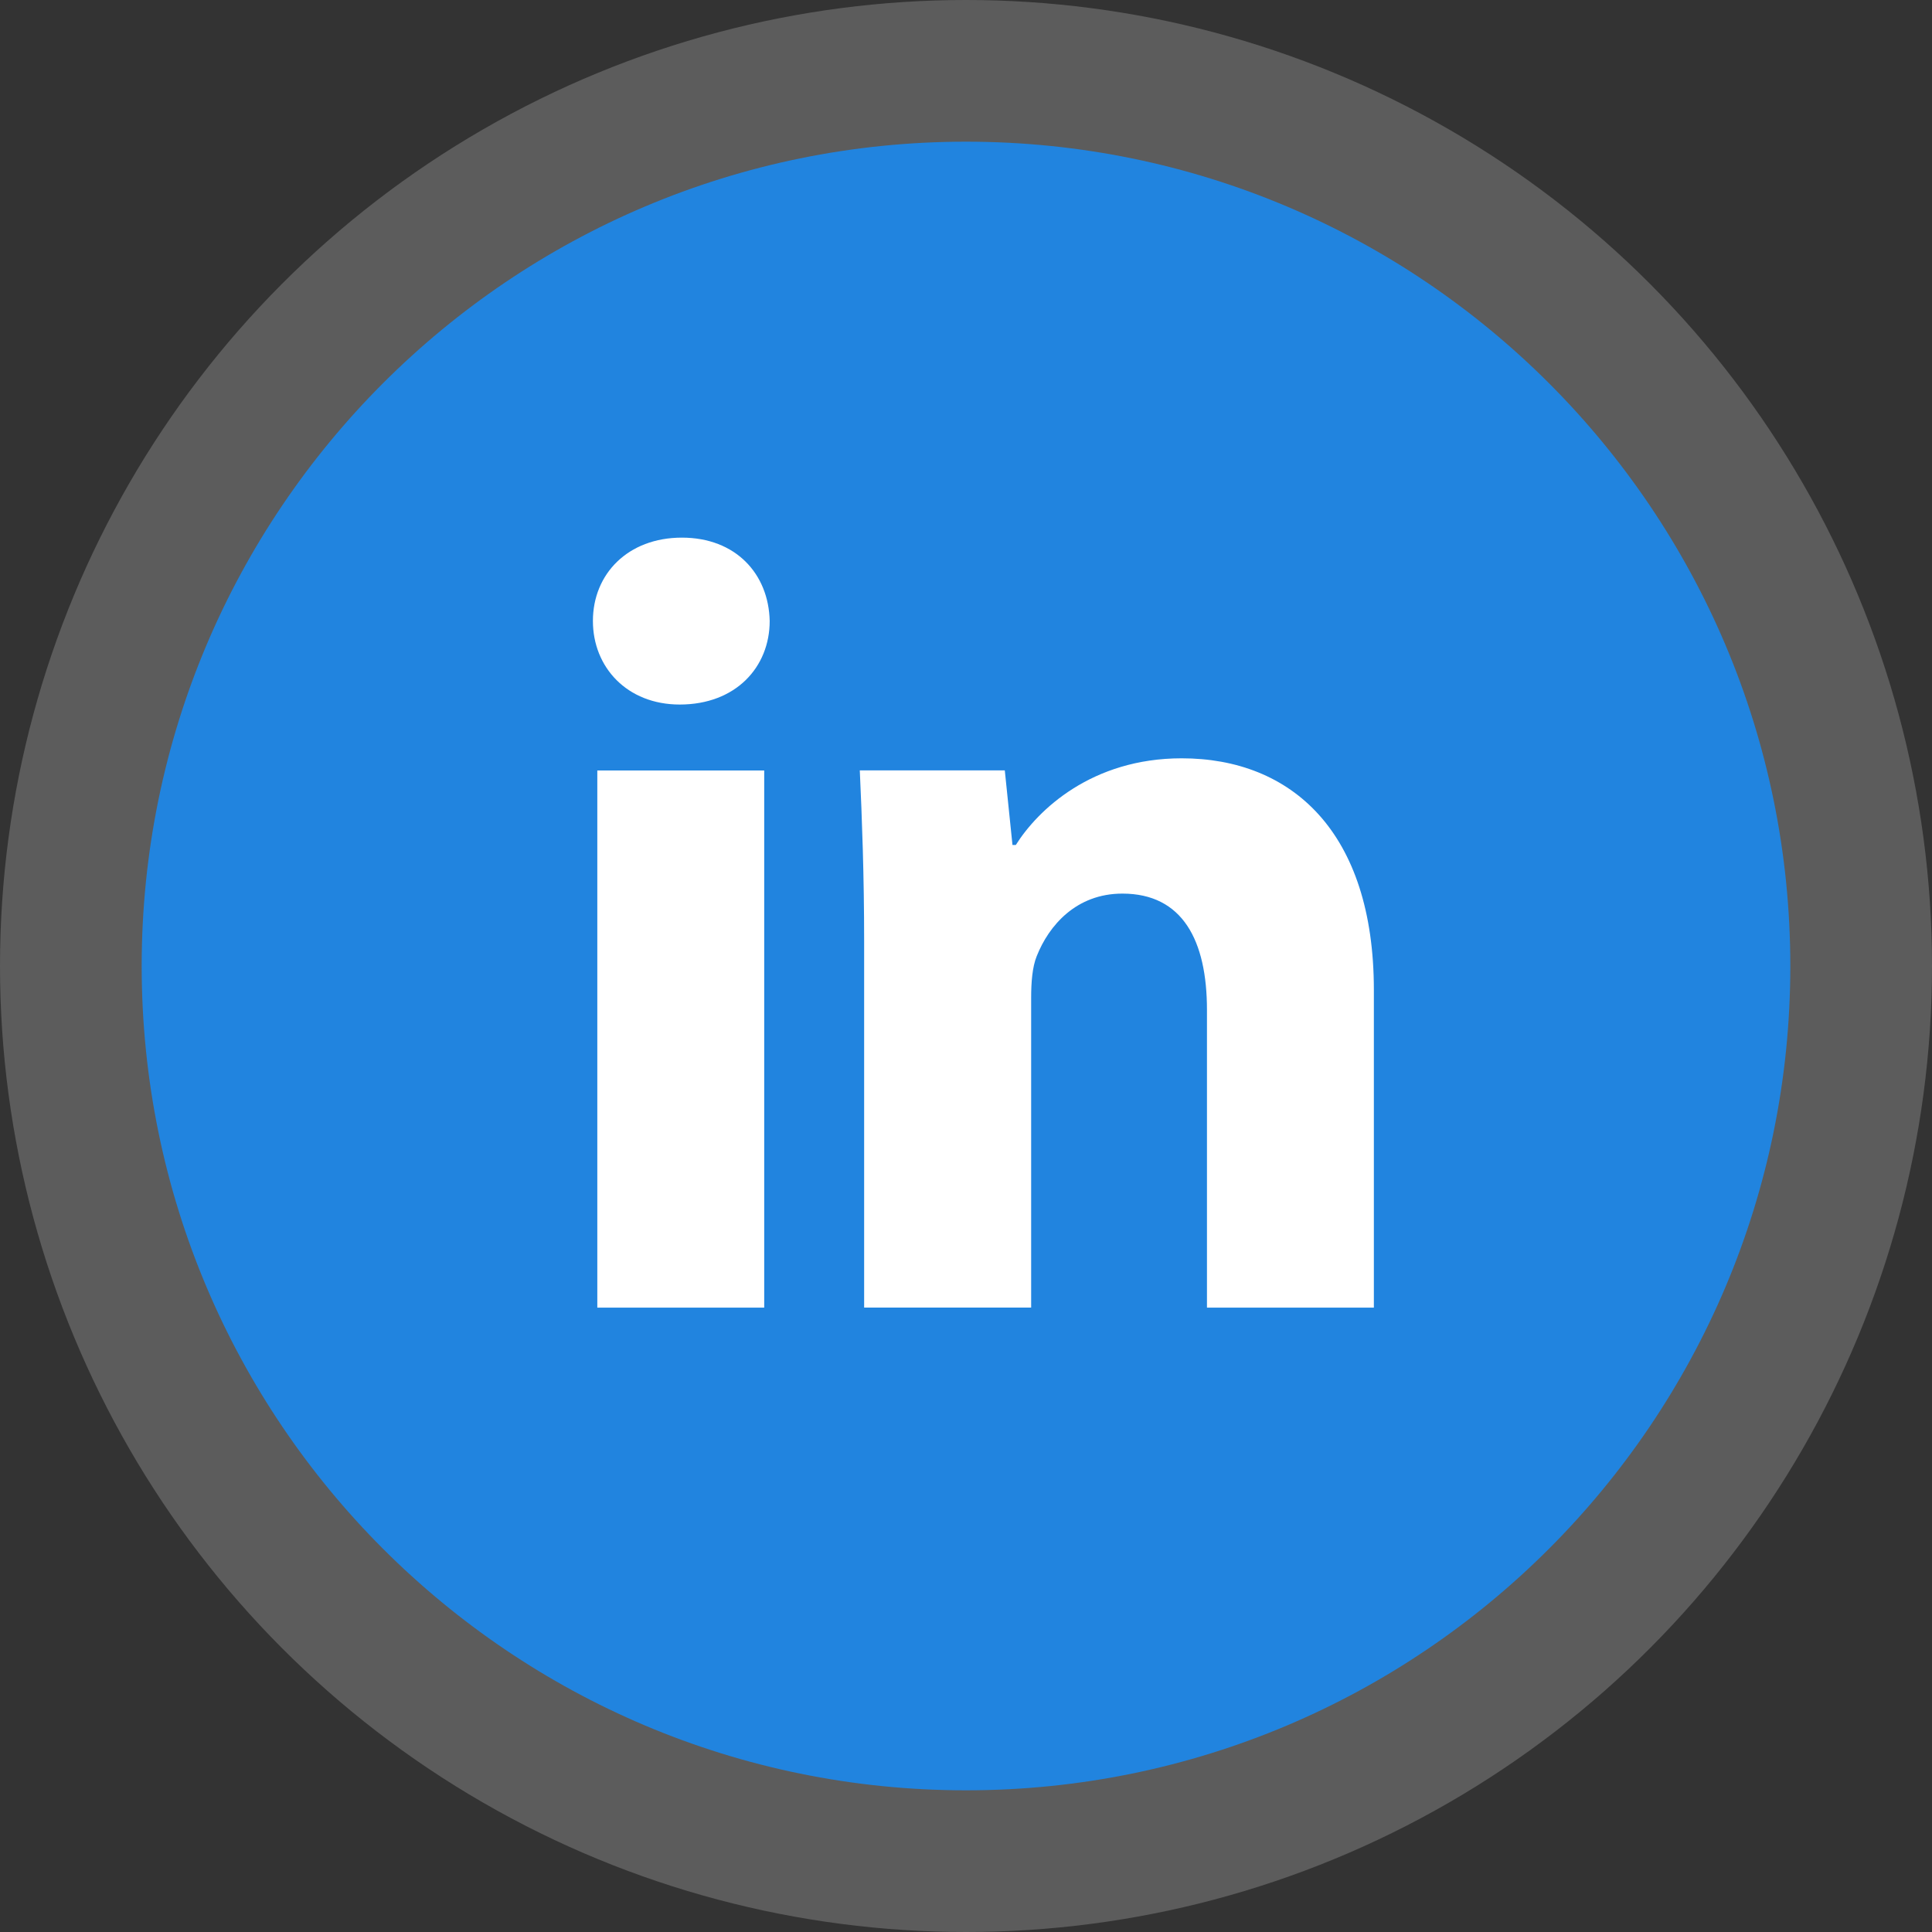 <svg width="36" height="36" viewBox="0 0 36 36" fill="none" xmlns="http://www.w3.org/2000/svg">
<rect x="0" y="0" width="36" height="36" fill="#333333" stroke="none"/>
<circle cx="18" cy="18" r="18" fill="white" fill-opacity="0.2"/>
<circle cx="18" cy="18" r="15" fill="white"/>
<path d="M18 2.64C9.517 2.64 2.64 9.517 2.64 18C2.64 26.483 9.517 33.36 18 33.36C26.483 33.36 33.36 26.483 33.36 18C33.36 9.517 26.483 2.64 18 2.64ZM14.24 24.366H11.13V14.357H14.24V24.366ZM12.666 13.128C11.683 13.128 11.048 12.432 11.048 11.571C11.048 10.693 11.702 10.018 12.706 10.018C13.709 10.018 14.323 10.693 14.342 11.571C14.342 12.432 13.709 13.128 12.666 13.128ZM25.6 24.366H22.49V18.819C22.49 17.528 22.038 16.651 20.914 16.651C20.054 16.651 19.544 17.245 19.318 17.816C19.235 18.019 19.214 18.307 19.214 18.593V24.365H16.102V17.549C16.102 16.299 16.062 15.254 16.021 14.355H18.723L18.866 15.745H18.928C19.338 15.093 20.341 14.13 22.019 14.13C24.066 14.13 25.6 15.501 25.6 18.448V24.366Z" fill="#2184DF"/>
</svg>
